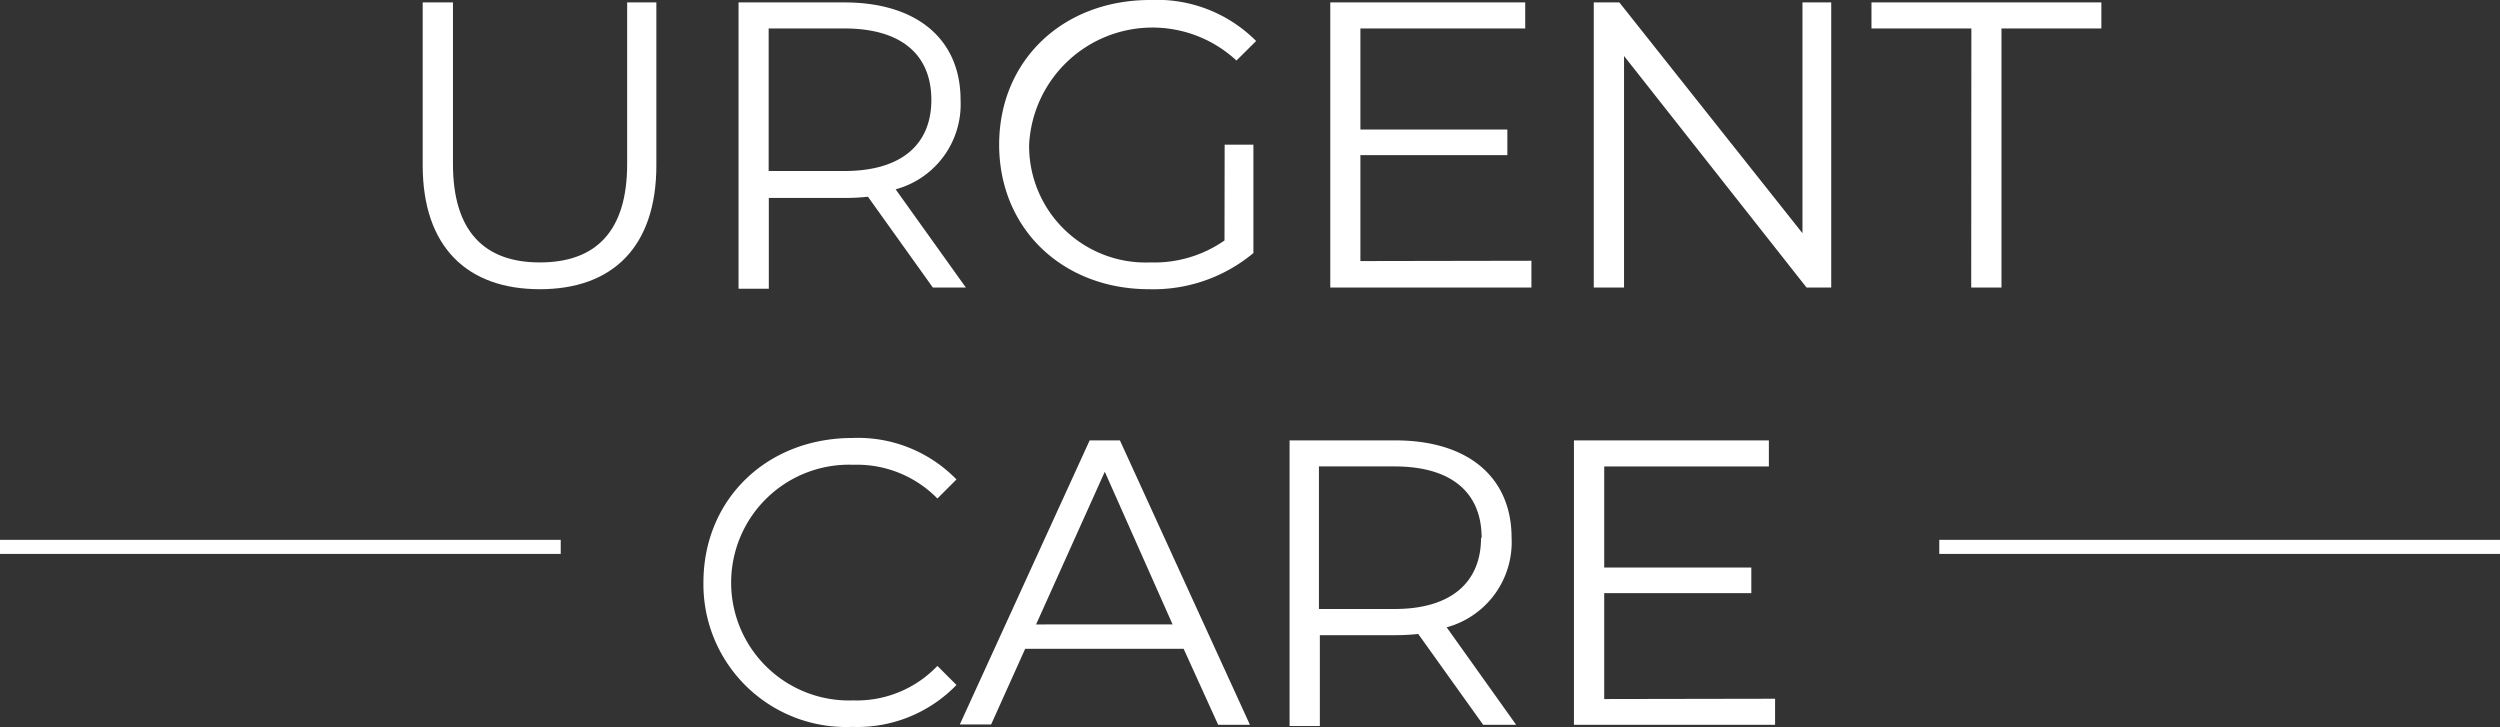 <svg xmlns="http://www.w3.org/2000/svg" viewBox="0 0 165.19 48.05"><rect x="0" y="0" width="165.19" height="48.05" fill="#333333" stroke="none"/><defs><style>.cls-1{fill:#fff;}</style></defs><title>urgent-care-terse</title><g id="Layer_2" data-name="Layer 2"><g id="Layer_6" data-name="Layer 6"><path class="cls-1" d="M27.93,10.92V.16h2V10.84c0,4.46,2.09,6.5,5.74,6.5s5.77-2,5.77-6.5V.16h1.93V10.92c0,5.4-2.9,8.19-7.7,8.19S27.93,16.32,27.93,10.92Z"/><path class="cls-1" d="M61.64,19l-4.29-6a14.3,14.3,0,0,1-1.5.08H50.8v6h-2V.16h7c4.77,0,7.67,2.42,7.67,6.44a5.82,5.82,0,0,1-4.29,5.91L63.82,19ZM61.54,6.6c0-3-2-4.72-5.75-4.72h-5V11.3h5C59.55,11.3,61.54,9.56,61.54,6.6Z"/><path class="cls-1" d="M80.92,9.56h1.9v7.16a10.32,10.32,0,0,1-6.89,2.39c-5.72,0-9.91-4-9.91-9.55S70.21,0,76,0a9.24,9.24,0,0,1,7,2.71L81.7,4A8.16,8.16,0,0,0,68,9.56a7.7,7.7,0,0,0,8,7.78,8.11,8.11,0,0,0,4.91-1.45Z"/><path class="cls-1" d="M101.19,17.23V19H87.9V.16h12.88V1.88H89.89V8.56H99.6v1.69H89.89v7Z"/><path class="cls-1" d="M121,.16V19h-1.63L107.31,3.7V19h-2V.16H107l12.1,15.25V.16Z"/><path class="cls-1" d="M130.26,1.88h-6.6V.16h15.19V1.88h-6.6V19h-2Z"/><path class="cls-1" d="M46.48,38.49c0-5.5,4.19-9.55,9.85-9.55a9.07,9.07,0,0,1,6.87,2.74l-1.26,1.26a7.44,7.44,0,0,0-5.56-2.23,7.79,7.79,0,1,0,0,15.57A7.36,7.36,0,0,0,61.94,44l1.26,1.26a9.11,9.11,0,0,1-6.9,2.77A9.43,9.43,0,0,1,46.48,38.49Z"/><path class="cls-1" d="M78.21,42.87H67.74l-2.25,5H63.42L72,29.1h2l8.59,18.79h-2.1Zm-.73-1.61L73,31.17,68.46,41.26Z"/><path class="cls-1" d="M98,47.89l-4.29-6a14.3,14.3,0,0,1-1.5.08h-5v6h-2V29.1h7c4.78,0,7.67,2.42,7.67,6.44a5.83,5.83,0,0,1-4.29,5.91l4.59,6.44Zm-.1-12.35c0-3-2-4.72-5.75-4.72h-5v9.42h5C95.87,40.24,97.86,38.49,97.86,35.54Z"/><path class="cls-1" d="M117.29,46.17v1.72H104V29.1h12.88v1.72H106V37.5h9.72v1.69H106v7Z"/><rect class="cls-1" y="35.67" width="37.05" height="0.93"/><rect class="cls-1" x="128.14" y="35.67" width="37.05" height="0.93"/></g></g></svg>